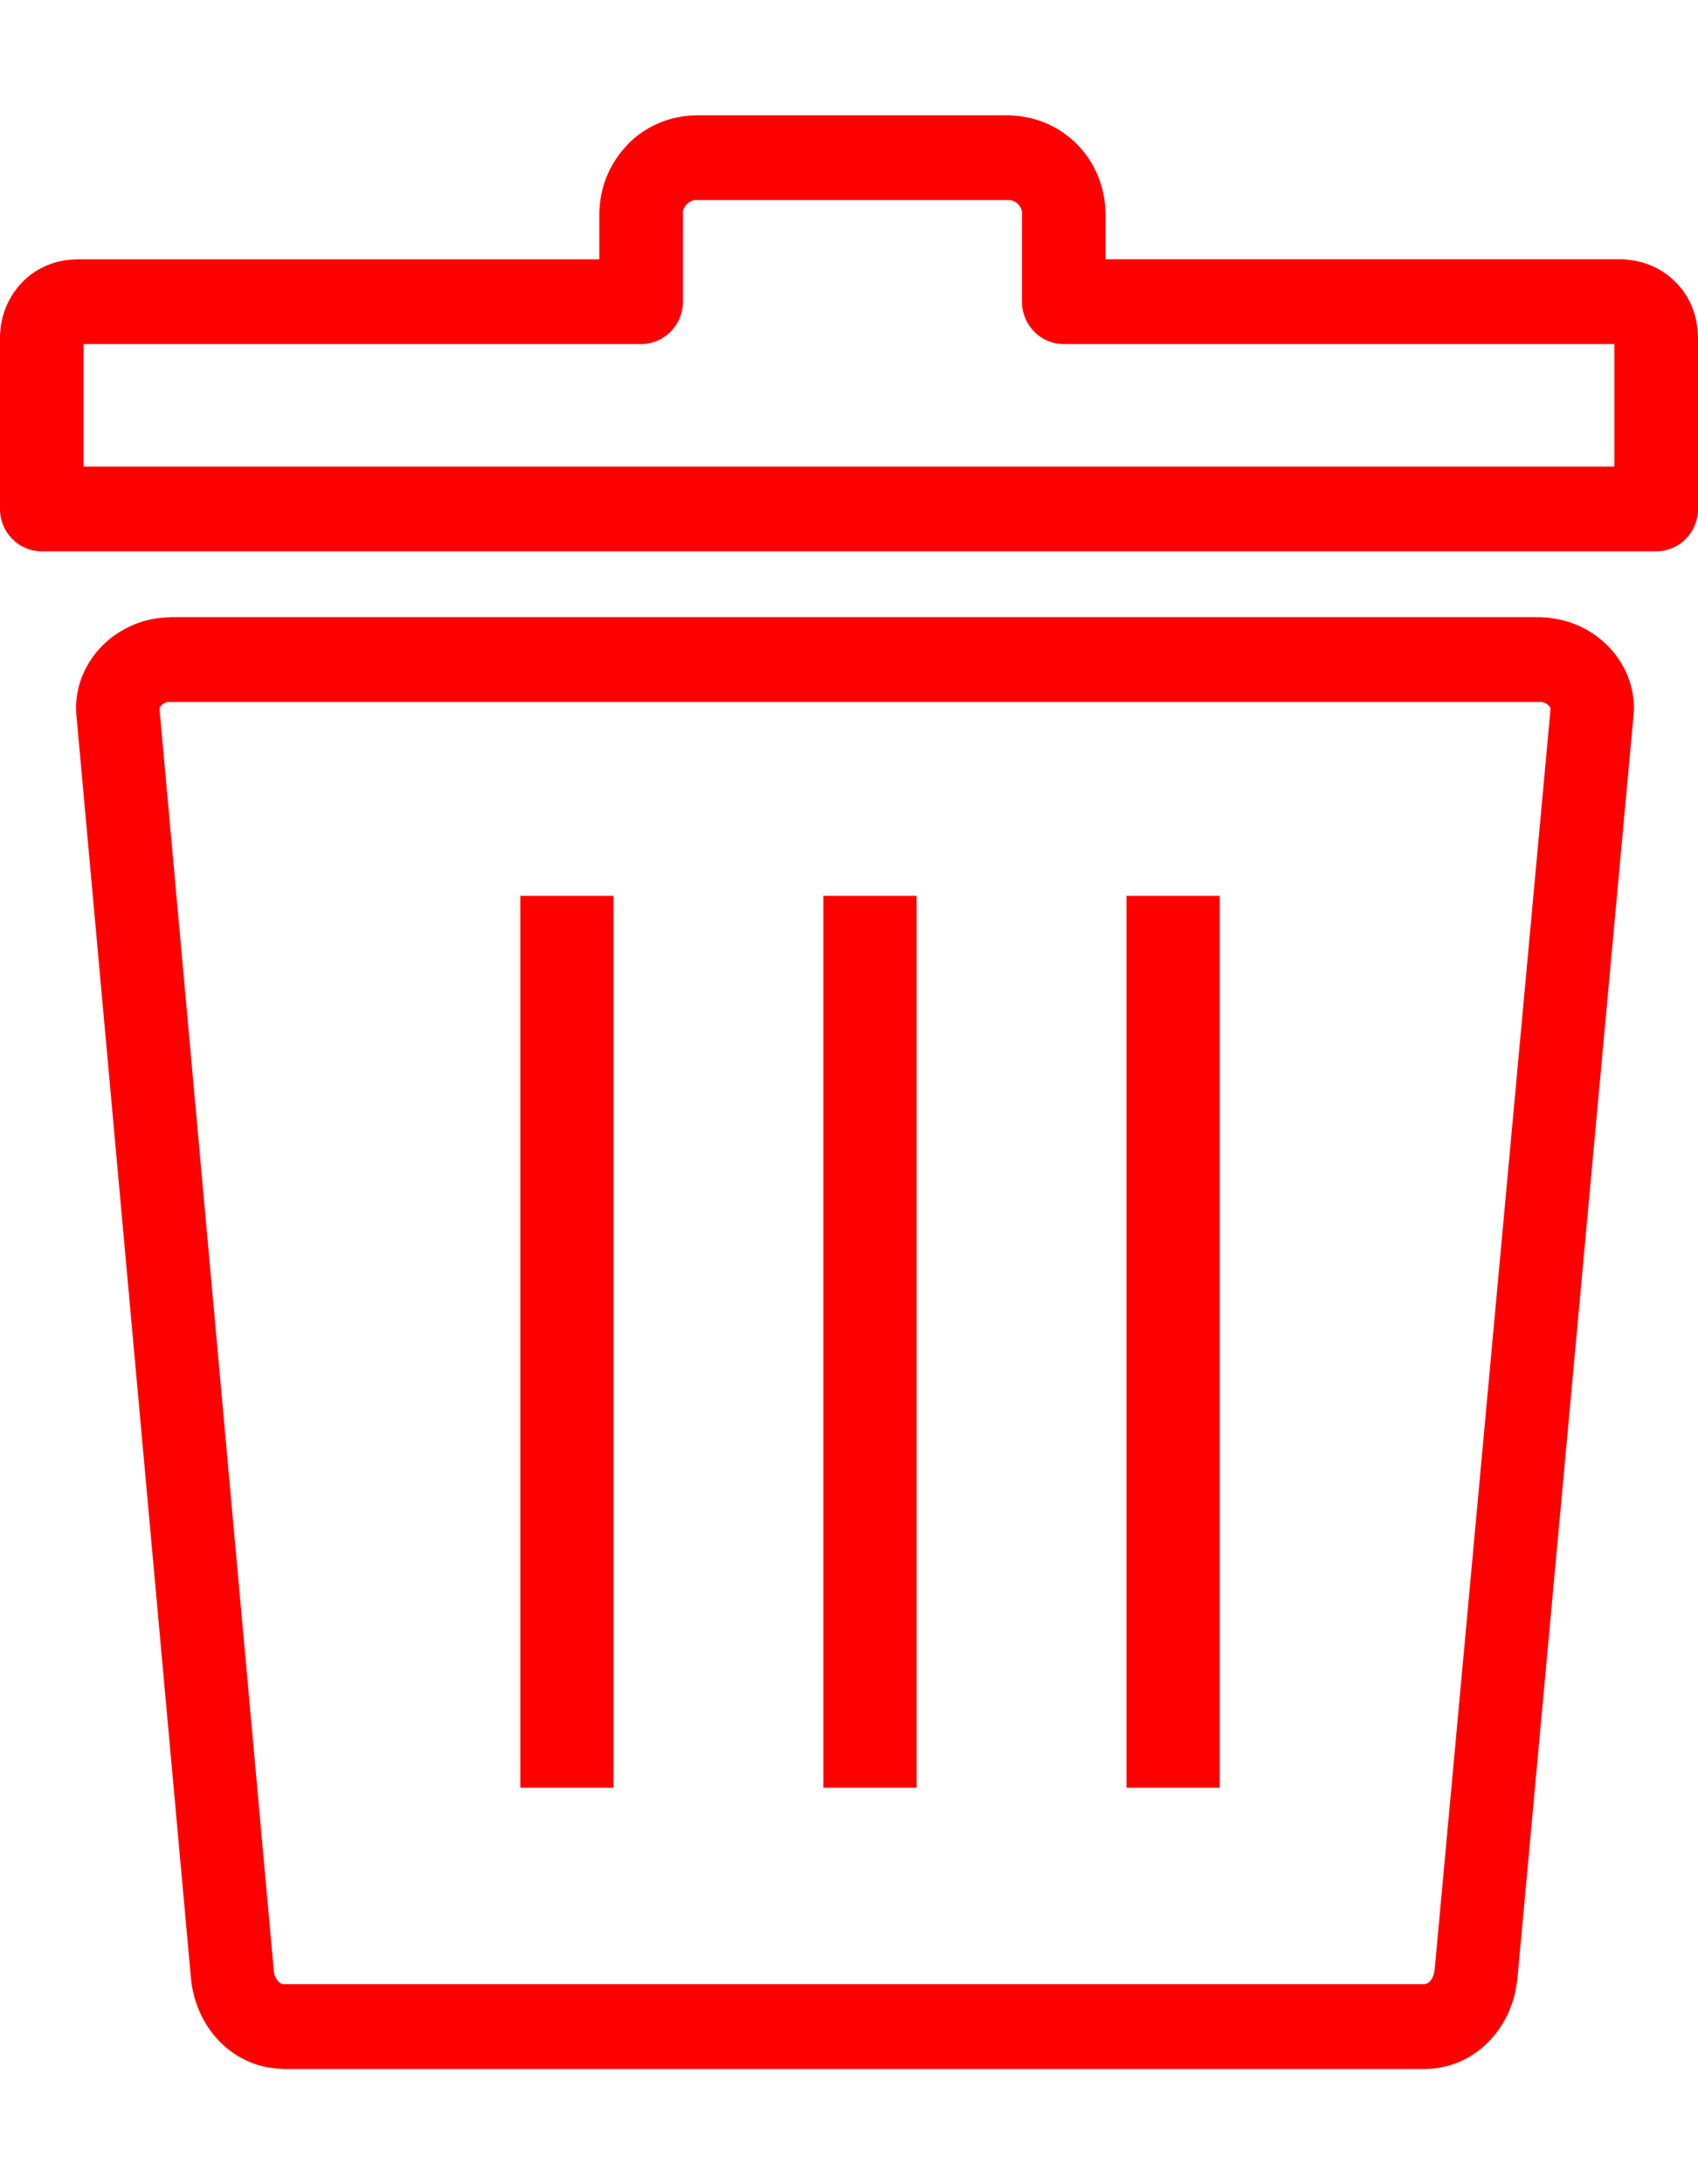 <svg width="14" height="18" viewBox="0 0 40 46" fill="none" xmlns="http://www.w3.org/2000/svg">
    <g clip-path="url(#clip0_38_2)">
        <path
            d="M1.8 3.391H14.118V2.321V2.316C14.118 2.281 14.119 2.246 14.123 2.212C14.151 1.616 14.405 1.075 14.794 0.682L14.792 0.679C15.199 0.266 15.766 0.009 16.389 0.003L16.398 0.004V0H16.409H23.753H23.759C23.799 0 23.836 0.003 23.873 0.008C24.458 0.04 24.989 0.293 25.375 0.686C25.782 1.099 26.034 1.672 26.041 2.301L26.04 2.309H26.045V2.321V3.39H38.2H38.206C38.257 3.39 38.305 3.396 38.355 3.403C38.791 3.443 39.187 3.637 39.475 3.931L39.477 3.934L39.478 3.931C39.793 4.252 39.99 4.698 39.996 5.192L39.995 5.204H40V5.216V9.27C40 9.821 39.559 10.267 39.015 10.267H38.989H0.985C0.441 10.267 0 9.82 0 9.27V9.246V5.216V5.211C0 5.171 0.001 5.132 0.007 5.093V5.085C0.04 4.633 0.237 4.222 0.532 3.925L0.529 3.924C0.848 3.602 1.289 3.402 1.777 3.395L1.788 3.396V3.391H1.8ZM28.733 18.379H26.537V39.378H28.733V18.379ZM21.593 18.379H19.396V39.378H21.593V18.379ZM14.453 18.379H12.257V39.378H14.453V18.379ZM4.003 11.818H36.28L36.383 11.825L36.43 11.827L36.479 11.831H36.483L36.543 11.84C37.046 11.901 37.517 12.135 37.862 12.479C38.246 12.863 38.492 13.383 38.492 13.963C38.492 14 38.489 14.036 38.485 14.07L38.484 14.096L38.479 14.153L35.748 43.852L35.746 43.868H35.748L35.742 43.92L35.724 44.026L35.723 44.028L35.722 44.035C35.702 44.159 35.678 44.277 35.645 44.382L35.642 44.391L35.642 44.392L35.638 44.399L35.63 44.422L35.628 44.43C35.585 44.563 35.531 44.692 35.469 44.808C35.096 45.512 34.405 46.001 33.547 46.001H6.697L6.605 45.996V45.997L6.601 45.996L6.589 45.994C6.42 45.986 6.261 45.96 6.114 45.919C5.96 45.875 5.812 45.812 5.672 45.733L5.668 45.733L5.668 45.733C5.008 45.368 4.569 44.655 4.497 43.853L1.802 14.147L1.798 14.1L1.794 14.007L1.793 13.964H1.791C1.791 13.383 2.036 12.861 2.422 12.477C2.782 12.12 3.278 11.879 3.809 11.831L3.854 11.83V11.827L3.965 11.822L4.003 11.823V11.818H4.003ZM36.28 13.815H4.003V13.812L3.96 13.813C3.9 13.822 3.841 13.853 3.798 13.897C3.775 13.92 3.76 13.946 3.76 13.964H3.757L3.76 14.008L6.449 43.673H6.449L6.449 43.677C6.461 43.818 6.524 43.936 6.615 43.986L6.614 43.987L6.645 43.999L6.668 44.004H6.697H33.548C33.624 44.004 33.695 43.945 33.739 43.863L33.77 43.789L33.79 43.708L33.795 43.657H33.797L36.524 14.004L36.523 13.963C36.523 13.946 36.508 13.922 36.485 13.899C36.441 13.855 36.38 13.823 36.319 13.814L36.28 13.815ZM15.102 5.387H1.969V8.271H38.031V5.387H25.082H25.059C24.515 5.387 24.075 4.94 24.075 4.389V2.321V2.309H24.078C24.075 2.227 24.039 2.147 23.982 2.09C23.931 2.037 23.862 2.004 23.79 1.996H23.759H23.753H16.409H16.398V1.993C16.319 1.996 16.242 2.032 16.185 2.09L16.183 2.089L16.181 2.09C16.132 2.141 16.095 2.208 16.085 2.278L16.088 2.316V2.321V4.389C16.087 4.94 15.646 5.387 15.102 5.387Z"
            fill="#FF0000" />
    </g>
    <defs>
        <clipPath id="clip0_38_2">
            <rect width="40" height="46" fill="white" />
        </clipPath>
    </defs>
</svg>
